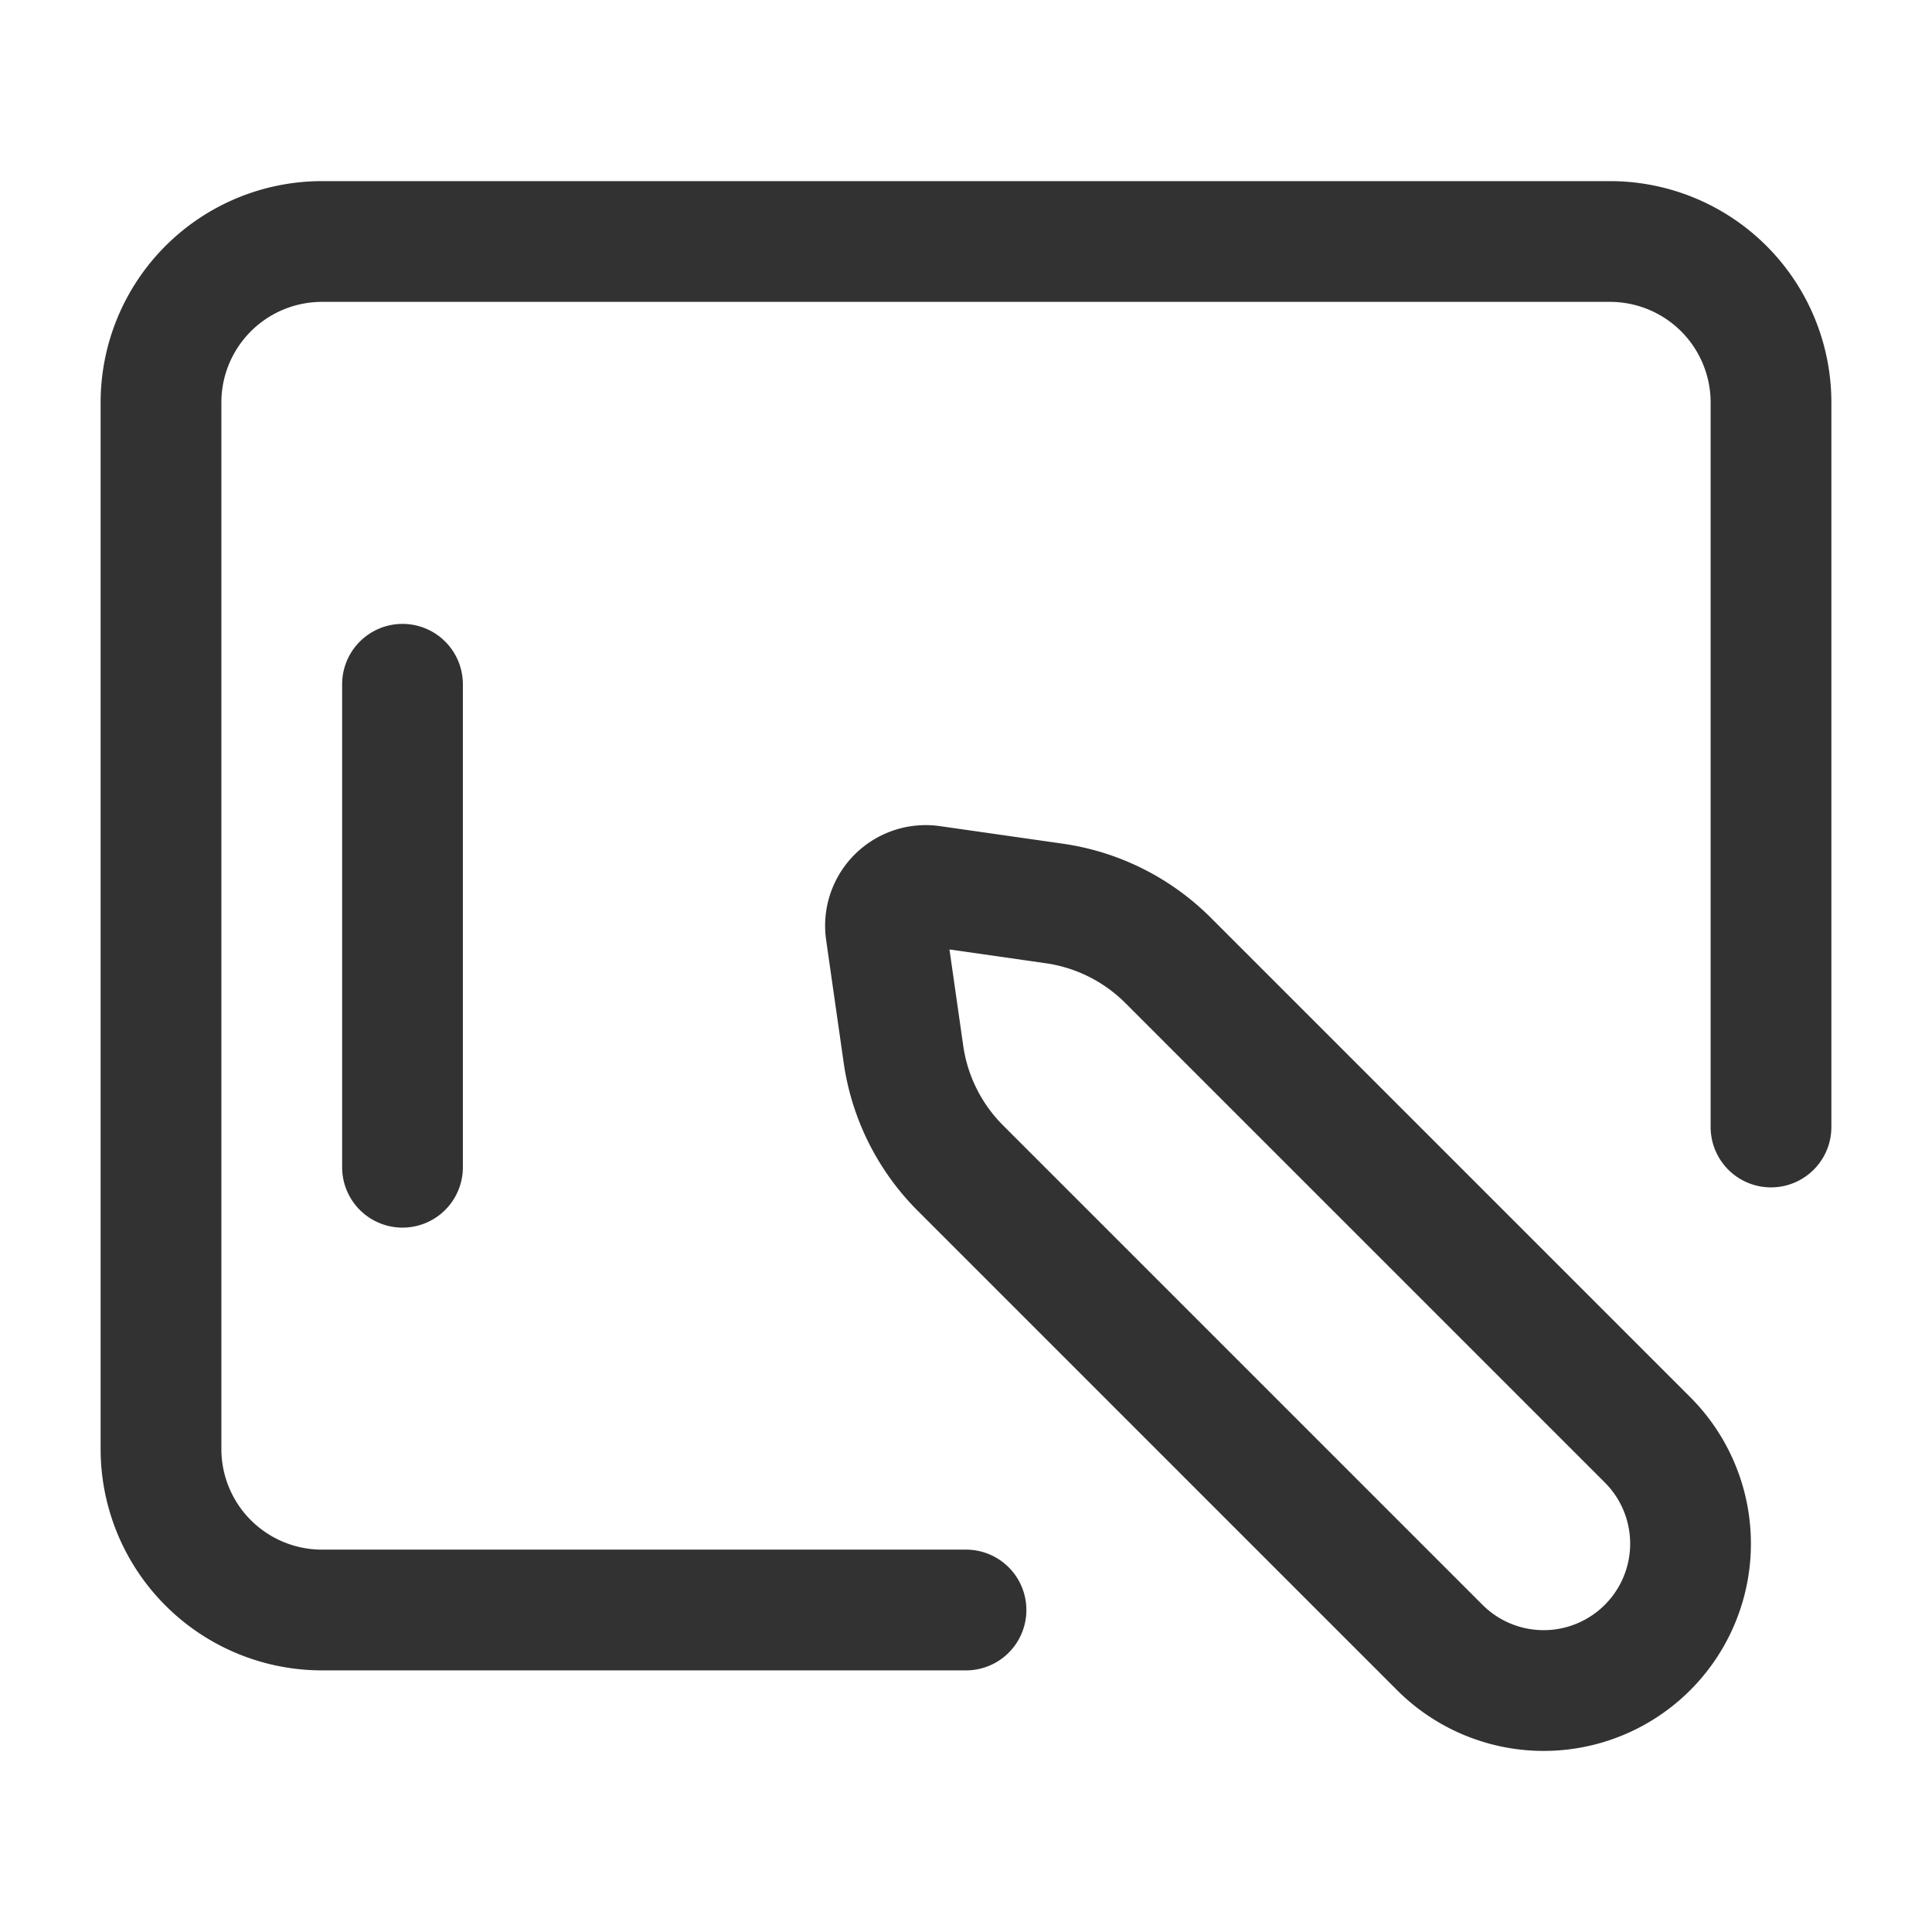 <svg id="Layer_3" data-name="Layer 3" xmlns="http://www.w3.org/2000/svg" viewBox="0 0 24 24"><path d="M22,14V5a2,2,0,0,0-2-2H4A2,2,0,0,0,2,5V18a2,2,0,0,0,2,2h8" fill="none" stroke="#323232" stroke-linecap="round" stroke-linejoin="round" stroke-width="1.5"/><path d="M14.51,11.93l5.956,5.956a1.824,1.824,0,0,1,0,2.58h0a1.824,1.824,0,0,1-2.58,0L11.93,14.51a2.5,2.5,0,0,1-.707-1.414l-.218-1.525a.5.5,0,0,1,.566-.566l1.525.218A2.5,2.5,0,0,1,14.51,11.93Z" fill="none" stroke="#323232" stroke-linecap="round" stroke-linejoin="round" stroke-width="1.5"/><line x1="5" y1="14.5" x2="5" y2="8.5" fill="none" stroke="#323232" stroke-linecap="round" stroke-linejoin="round" stroke-width="1.5"/><rect width="24" height="24" fill="none"/></svg>